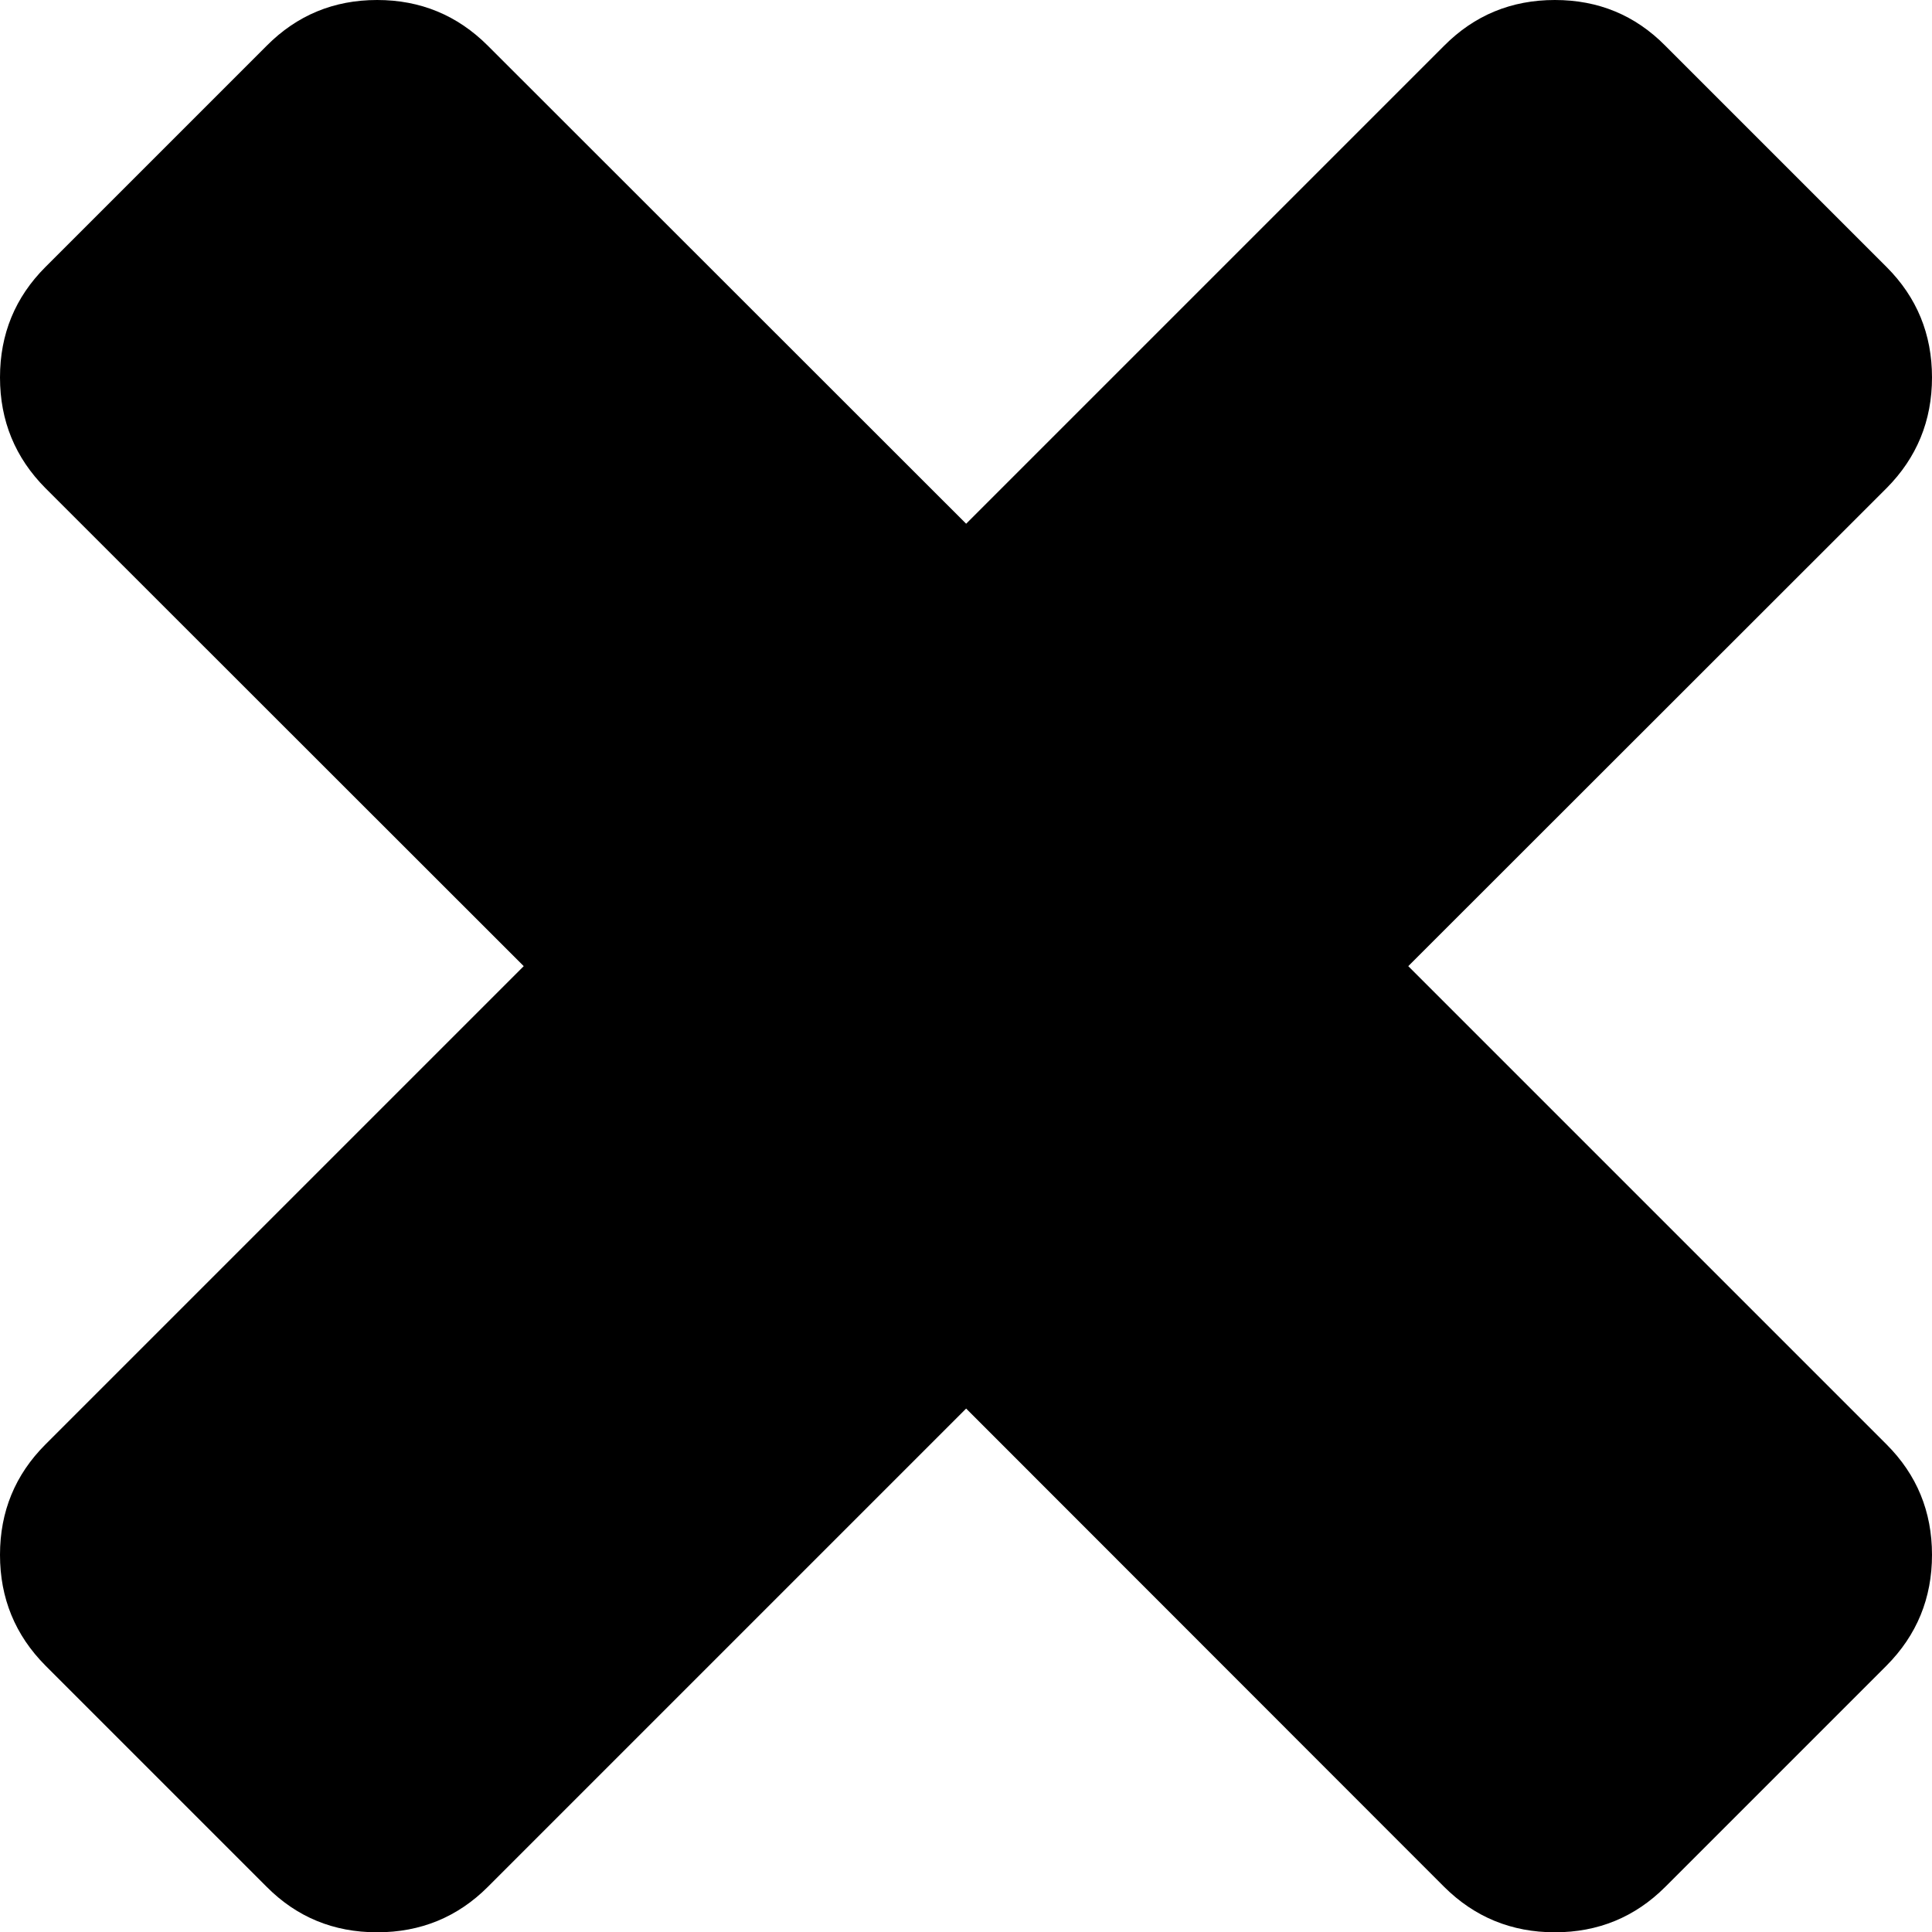 <?xml version="1.0" encoding="UTF-8" standalone="no"?>
<svg
   xmlns:dc="http://purl.org/dc/elements/1.1/"
   xmlns:cc="http://creativecommons.org/ns#"
   xmlns:rdf="http://www.w3.org/1999/02/22-rdf-syntax-ns#"
   xmlns:svg="http://www.w3.org/2000/svg"
   xmlns="http://www.w3.org/2000/svg"
   xmlns:sodipodi="http://sodipodi.sourceforge.net/DTD/sodipodi-0.dtd"
   xmlns:inkscape="http://www.inkscape.org/namespaces/inkscape"
   height="663"
   width="662.9"
   version="1.1"
   id="svg3725"
   sodipodi:docname="cancel.svg"
   inkscape:version="0.92.3 (2405546, 2018-03-11)">
  <defs
     id="defs3729" />
  <sodipodi:namedview
     pagecolor="#ffffff"
     bordercolor="#666666"
     borderopacity="1"
     objecttolerance="10"
     gridtolerance="10"
     guidetolerance="10"
     inkscape:pageopacity="0"
     inkscape:pageshadow="2"
     inkscape:window-width="1600"
     inkscape:window-height="877"
     id="namedview3727"
     showgrid="false"
     inkscape:zoom="0.71"
     inkscape:cx="335.67536"
     inkscape:cy="367.2"
     inkscape:window-x="-8"
     inkscape:window-y="-8"
     inkscape:window-maximized="1"
     inkscape:current-layer="svg3725" />
  <path
     d="m 662.9,533.5 q 0,22.3 -15.6,38 l -75.9,75.9 q -15.6,15.6 -37.9,15.6 -22.3,0 -38,-15.6 L 331.5,483.3 167.4,647.4 Q 151.8,663 129.4,663 107,663 91.5,647.4 L 15.6,571.5 Q 0,555.8 0,533.5 0,511.2 15.6,495.6 L 179.7,331.5 15.6,167.5 Q 0,151.8 0,129.5 0,107.2 15.6,91.6 L 91.5,15.7 Q 107.1,0 129.4,0 q 22.3,0 38,15.7 l 164.1,164 164,-164 Q 511.1,0 533.5,0 q 22.4,0 37.9,15.7 l 75.9,75.9 q 15.6,15.6 15.6,37.9 0,22.3 -15.6,38 l -164.1,164 164.1,164.1 q 15.6,15.6 15.6,37.9 z"
     id="path3723"
     inkscape:connector-curvature="0" />
</svg>
